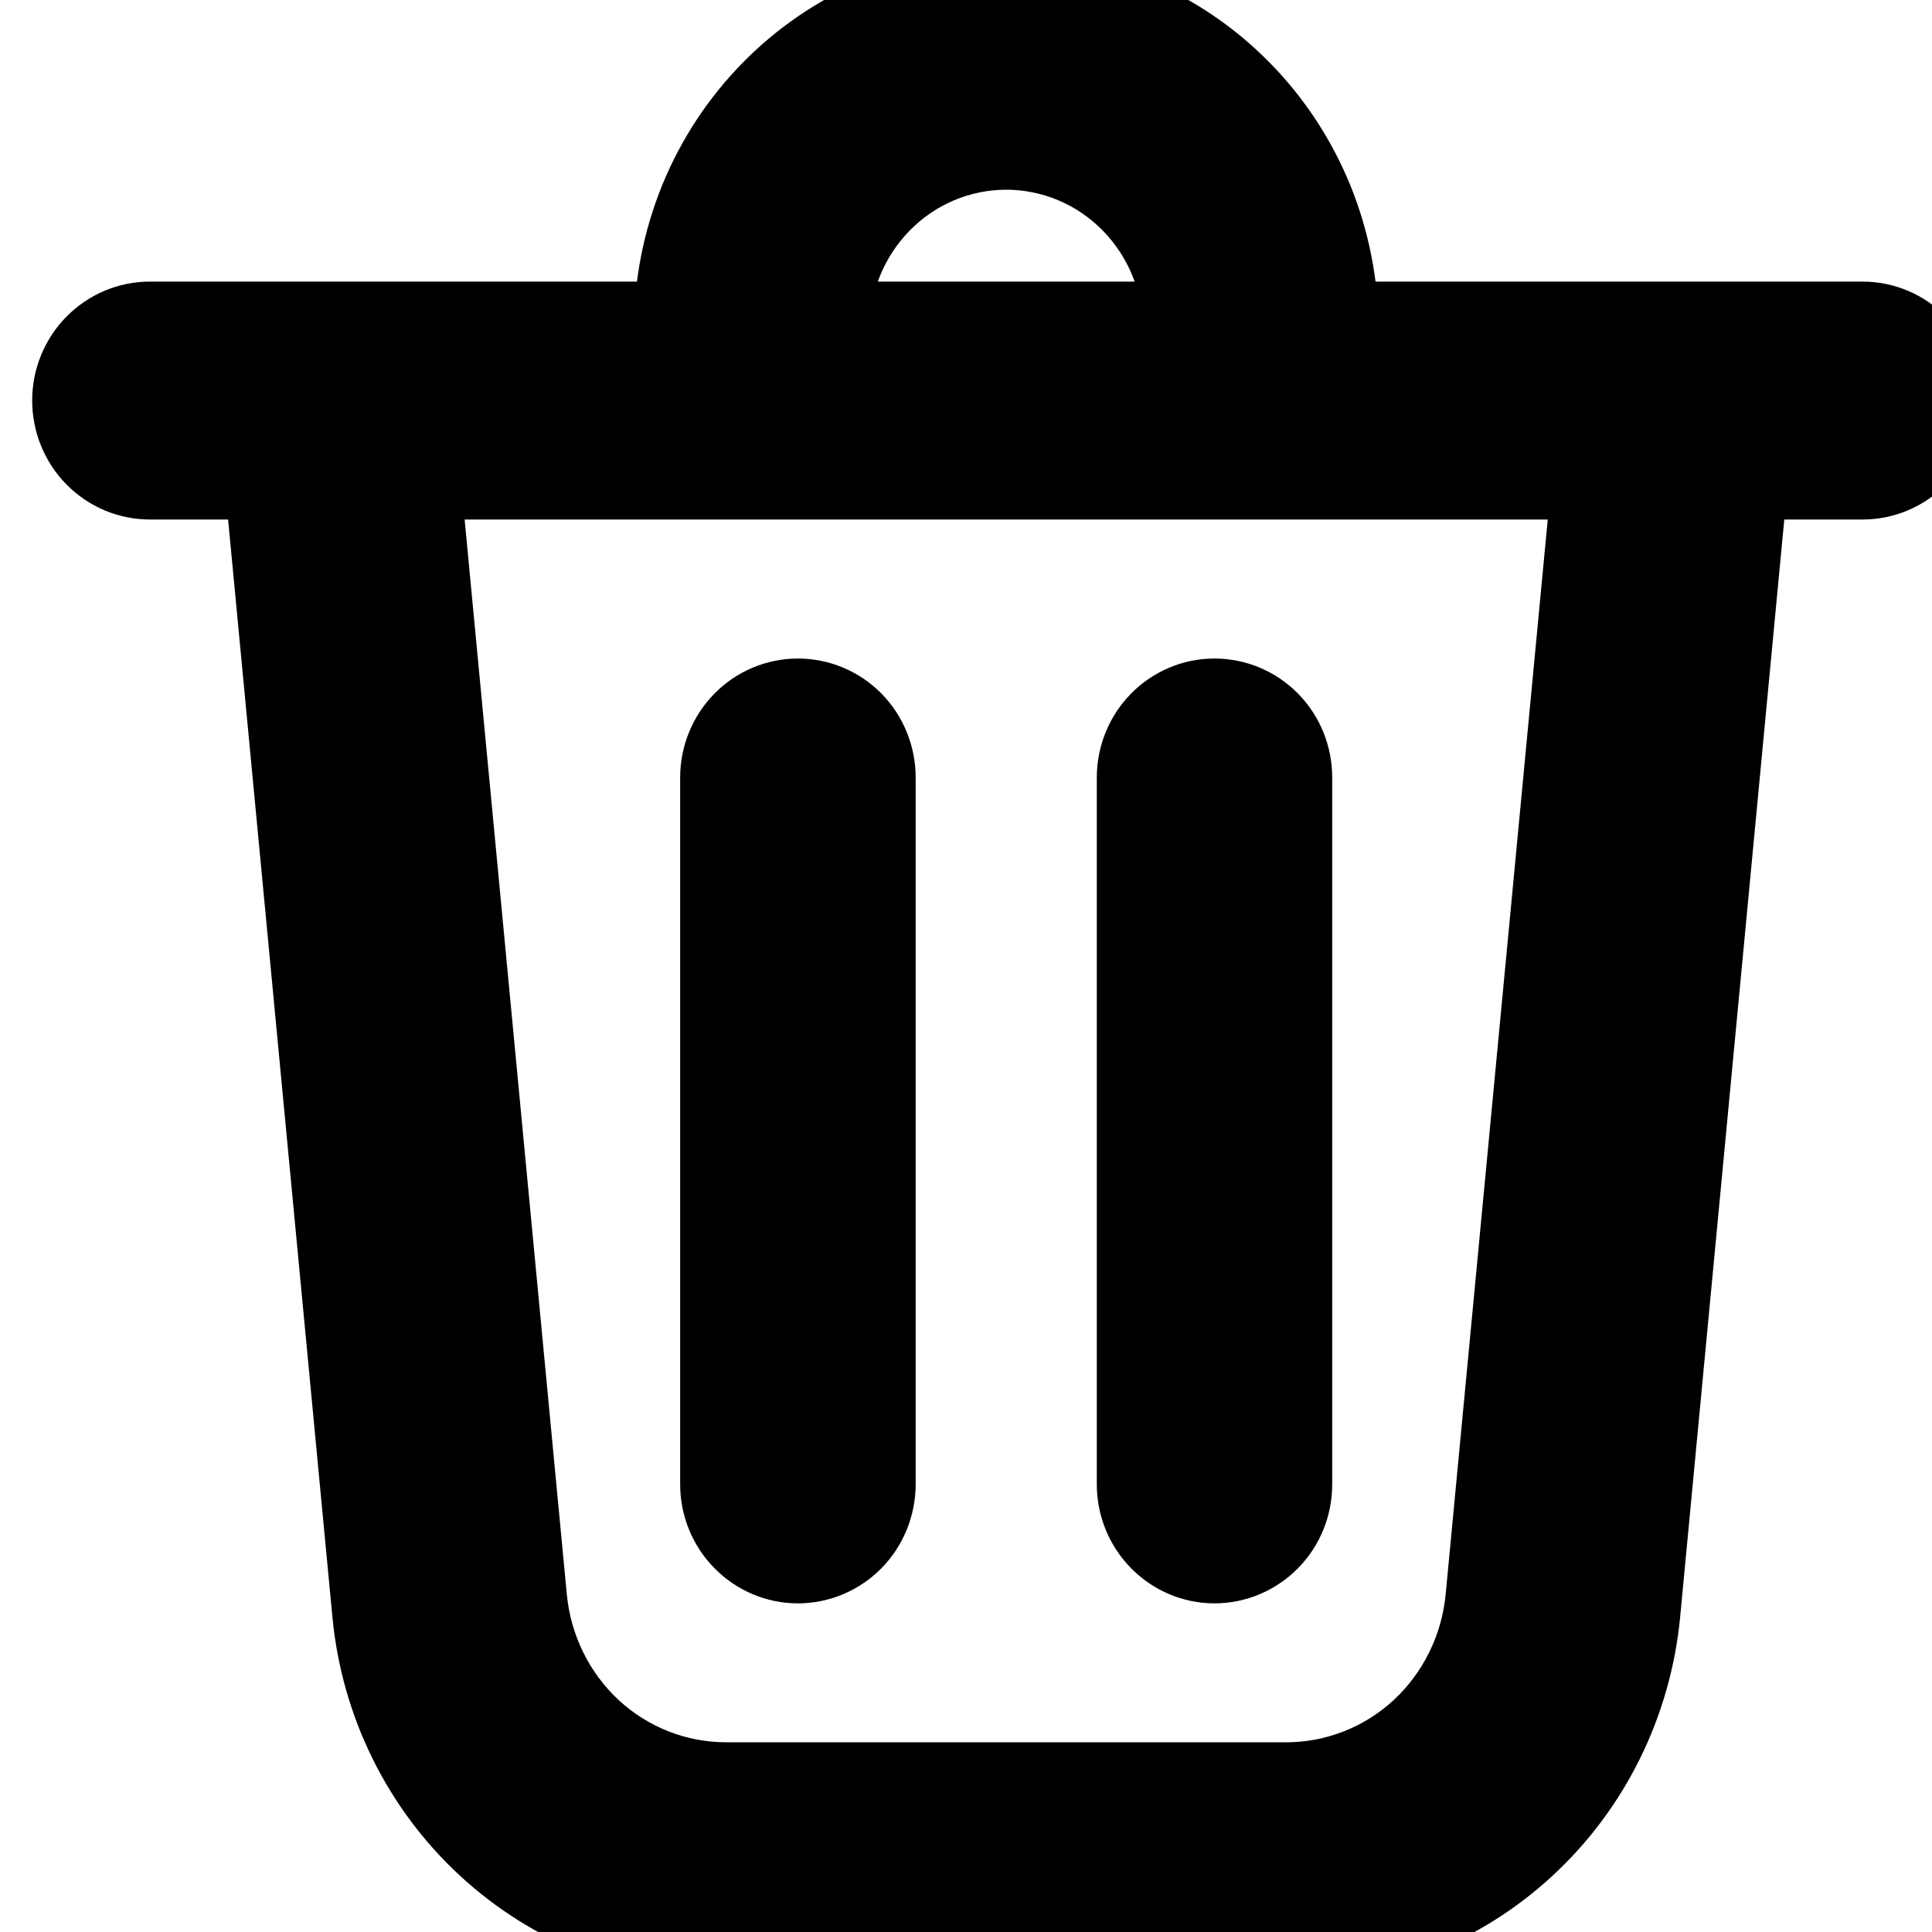 <svg viewBox="0 0 20 20" fill="none" xmlns="http://www.w3.org/2000/svg">
<path d="M10.416 0C10.857 0 11.293 0.088 11.7 0.26C12.107 0.431 12.477 0.683 12.788 1C13.1 1.317 13.347 1.694 13.516 2.108C13.684 2.523 13.771 2.967 13.771 3.415H19.281C19.472 3.415 19.654 3.492 19.789 3.629C19.924 3.766 20 3.952 20 4.146C20 4.34 19.924 4.527 19.789 4.664C19.654 4.801 19.472 4.878 19.281 4.878H18.016L16.895 16.693C16.808 17.599 16.394 18.439 15.732 19.051C15.071 19.662 14.21 20 13.316 20H7.517C6.623 20 5.762 19.661 5.101 19.05C4.439 18.439 4.025 17.599 3.939 16.693L2.816 4.878H1.552C1.361 4.878 1.179 4.801 1.044 4.664C0.909 4.527 0.833 4.34 0.833 4.146C0.833 3.952 0.909 3.766 1.044 3.629C1.179 3.492 1.361 3.415 1.552 3.415H7.062C7.062 2.967 7.149 2.523 7.317 2.108C7.486 1.694 7.733 1.317 8.045 1C8.356 0.683 8.726 0.431 9.133 0.26C9.54 0.088 9.976 4.34735e-05 10.416 0ZM5.37 16.553C5.422 17.096 5.67 17.6 6.066 17.967C6.463 18.334 6.981 18.536 7.517 18.536H13.316C13.852 18.536 14.369 18.333 14.766 17.967C15.162 17.6 15.411 17.096 15.463 16.553L16.572 4.878H4.26L5.37 16.553ZM8.26 7.317C8.45 7.317 8.634 7.394 8.769 7.531C8.903 7.668 8.979 7.855 8.979 8.049V15.366C8.978 15.56 8.903 15.746 8.769 15.883C8.634 16.02 8.45 16.098 8.26 16.098C8.069 16.098 7.887 16.02 7.752 15.883C7.617 15.746 7.541 15.56 7.541 15.366V8.049C7.541 7.855 7.617 7.668 7.752 7.531C7.887 7.394 8.069 7.317 8.26 7.317ZM12.572 7.317C12.763 7.317 12.946 7.394 13.081 7.531C13.216 7.668 13.291 7.855 13.291 8.049V15.366C13.291 15.56 13.216 15.746 13.081 15.883C12.946 16.02 12.763 16.098 12.572 16.098C12.382 16.098 12.199 16.02 12.065 15.883C11.93 15.746 11.854 15.56 11.854 15.366V8.049C11.854 7.855 11.93 7.668 12.065 7.531C12.199 7.394 12.382 7.317 12.572 7.317ZM10.416 1.464C9.908 1.464 9.421 1.669 9.062 2.035C8.702 2.401 8.5 2.898 8.5 3.415H12.333C12.333 2.898 12.131 2.401 11.771 2.035C11.412 1.669 10.924 1.464 10.416 1.464Z" fill="currentColor"/>
<path d="M10.416 0C10.857 0 11.293 0.088 11.7 0.26C12.107 0.431 12.477 0.683 12.788 1C13.1 1.317 13.347 1.694 13.516 2.108C13.684 2.523 13.771 2.967 13.771 3.415H19.281C19.472 3.415 19.654 3.492 19.789 3.629C19.924 3.766 20 3.952 20 4.146C20 4.34 19.924 4.527 19.789 4.664C19.654 4.801 19.472 4.878 19.281 4.878H18.016L16.895 16.693C16.808 17.599 16.394 18.439 15.732 19.051C15.071 19.662 14.21 20 13.316 20H7.517C6.623 20 5.762 19.661 5.101 19.05C4.439 18.439 4.025 17.599 3.939 16.693L2.816 4.878H1.552C1.361 4.878 1.179 4.801 1.044 4.664C0.909 4.527 0.833 4.34 0.833 4.146C0.833 3.952 0.909 3.766 1.044 3.629C1.179 3.492 1.361 3.415 1.552 3.415H7.062C7.062 2.967 7.149 2.523 7.317 2.108C7.486 1.694 7.733 1.317 8.045 1C8.356 0.683 8.726 0.431 9.133 0.26C9.54 0.088 9.976 4.34735e-05 10.416 0ZM5.37 16.553C5.422 17.096 5.67 17.6 6.066 17.967C6.463 18.334 6.981 18.536 7.517 18.536H13.316C13.852 18.536 14.369 18.333 14.766 17.967C15.162 17.6 15.411 17.096 15.463 16.553L16.572 4.878H4.26L5.37 16.553ZM8.26 7.317C8.45 7.317 8.634 7.394 8.769 7.531C8.903 7.668 8.979 7.855 8.979 8.049V15.366C8.978 15.56 8.903 15.746 8.769 15.883C8.634 16.02 8.45 16.098 8.26 16.098C8.069 16.098 7.887 16.02 7.752 15.883C7.617 15.746 7.541 15.56 7.541 15.366V8.049C7.541 7.855 7.617 7.668 7.752 7.531C7.887 7.394 8.069 7.317 8.26 7.317ZM12.572 7.317C12.763 7.317 12.946 7.394 13.081 7.531C13.216 7.668 13.291 7.855 13.291 8.049V15.366C13.291 15.56 13.216 15.746 13.081 15.883C12.946 16.02 12.763 16.098 12.572 16.098C12.382 16.098 12.199 16.02 12.065 15.883C11.93 15.746 11.854 15.56 11.854 15.366V8.049C11.854 7.855 11.93 7.668 12.065 7.531C12.199 7.394 12.382 7.317 12.572 7.317ZM10.416 1.464C9.908 1.464 9.421 1.669 9.062 2.035C8.702 2.401 8.5 2.898 8.5 3.415H12.333C12.333 2.898 12.131 2.401 11.771 2.035C11.412 1.669 10.924 1.464 10.416 1.464Z" stroke="currentColor"/>
</svg>
